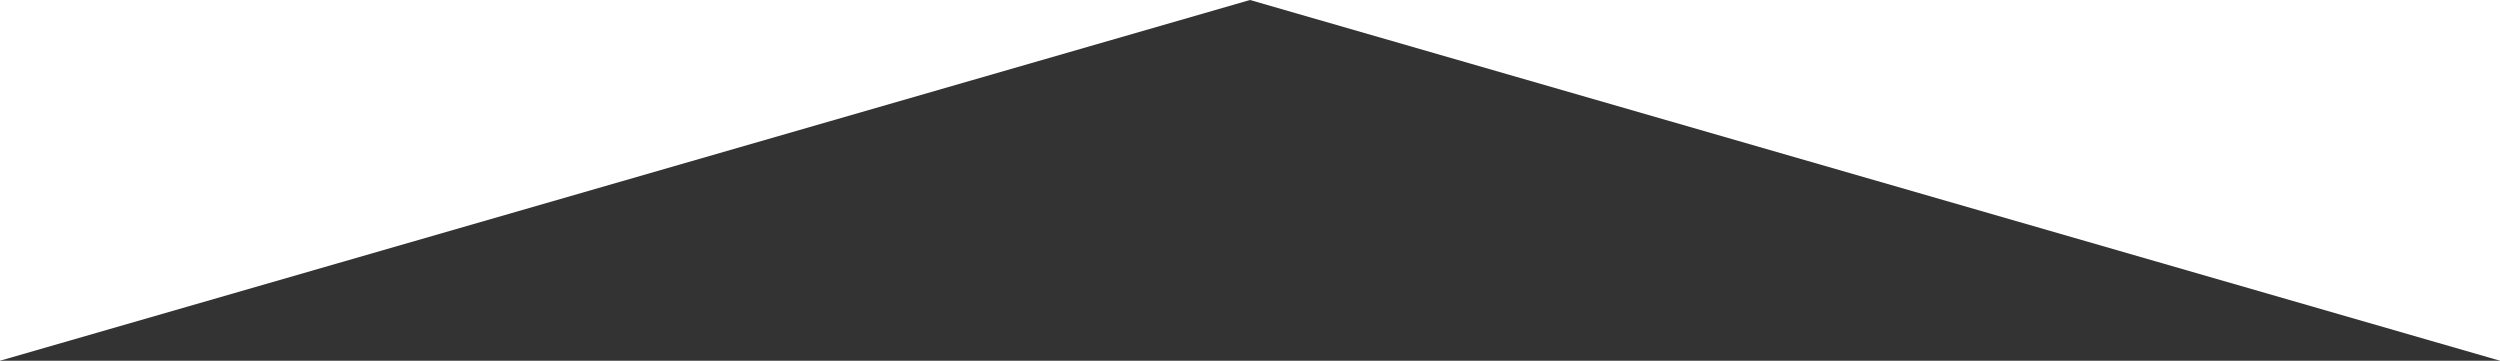 <?xml version="1.0" encoding="utf-8"?>
<svg version="1.2" baseProfile="tiny" xmlns="http://www.w3.org/2000/svg" xmlns:xlink="http://www.w3.org/1999/xlink" x="0px" y="0px" width="1400px" height="202px" viewBox="0 0 1400 202" xml:space="preserve"><rect x="0" y="0" width="1400" height="202" fill="#333333" stroke="none"/><polygon fill="#FFFFFF" points="1400,202 1400,0 0,0 0,202 700,0"/></svg>